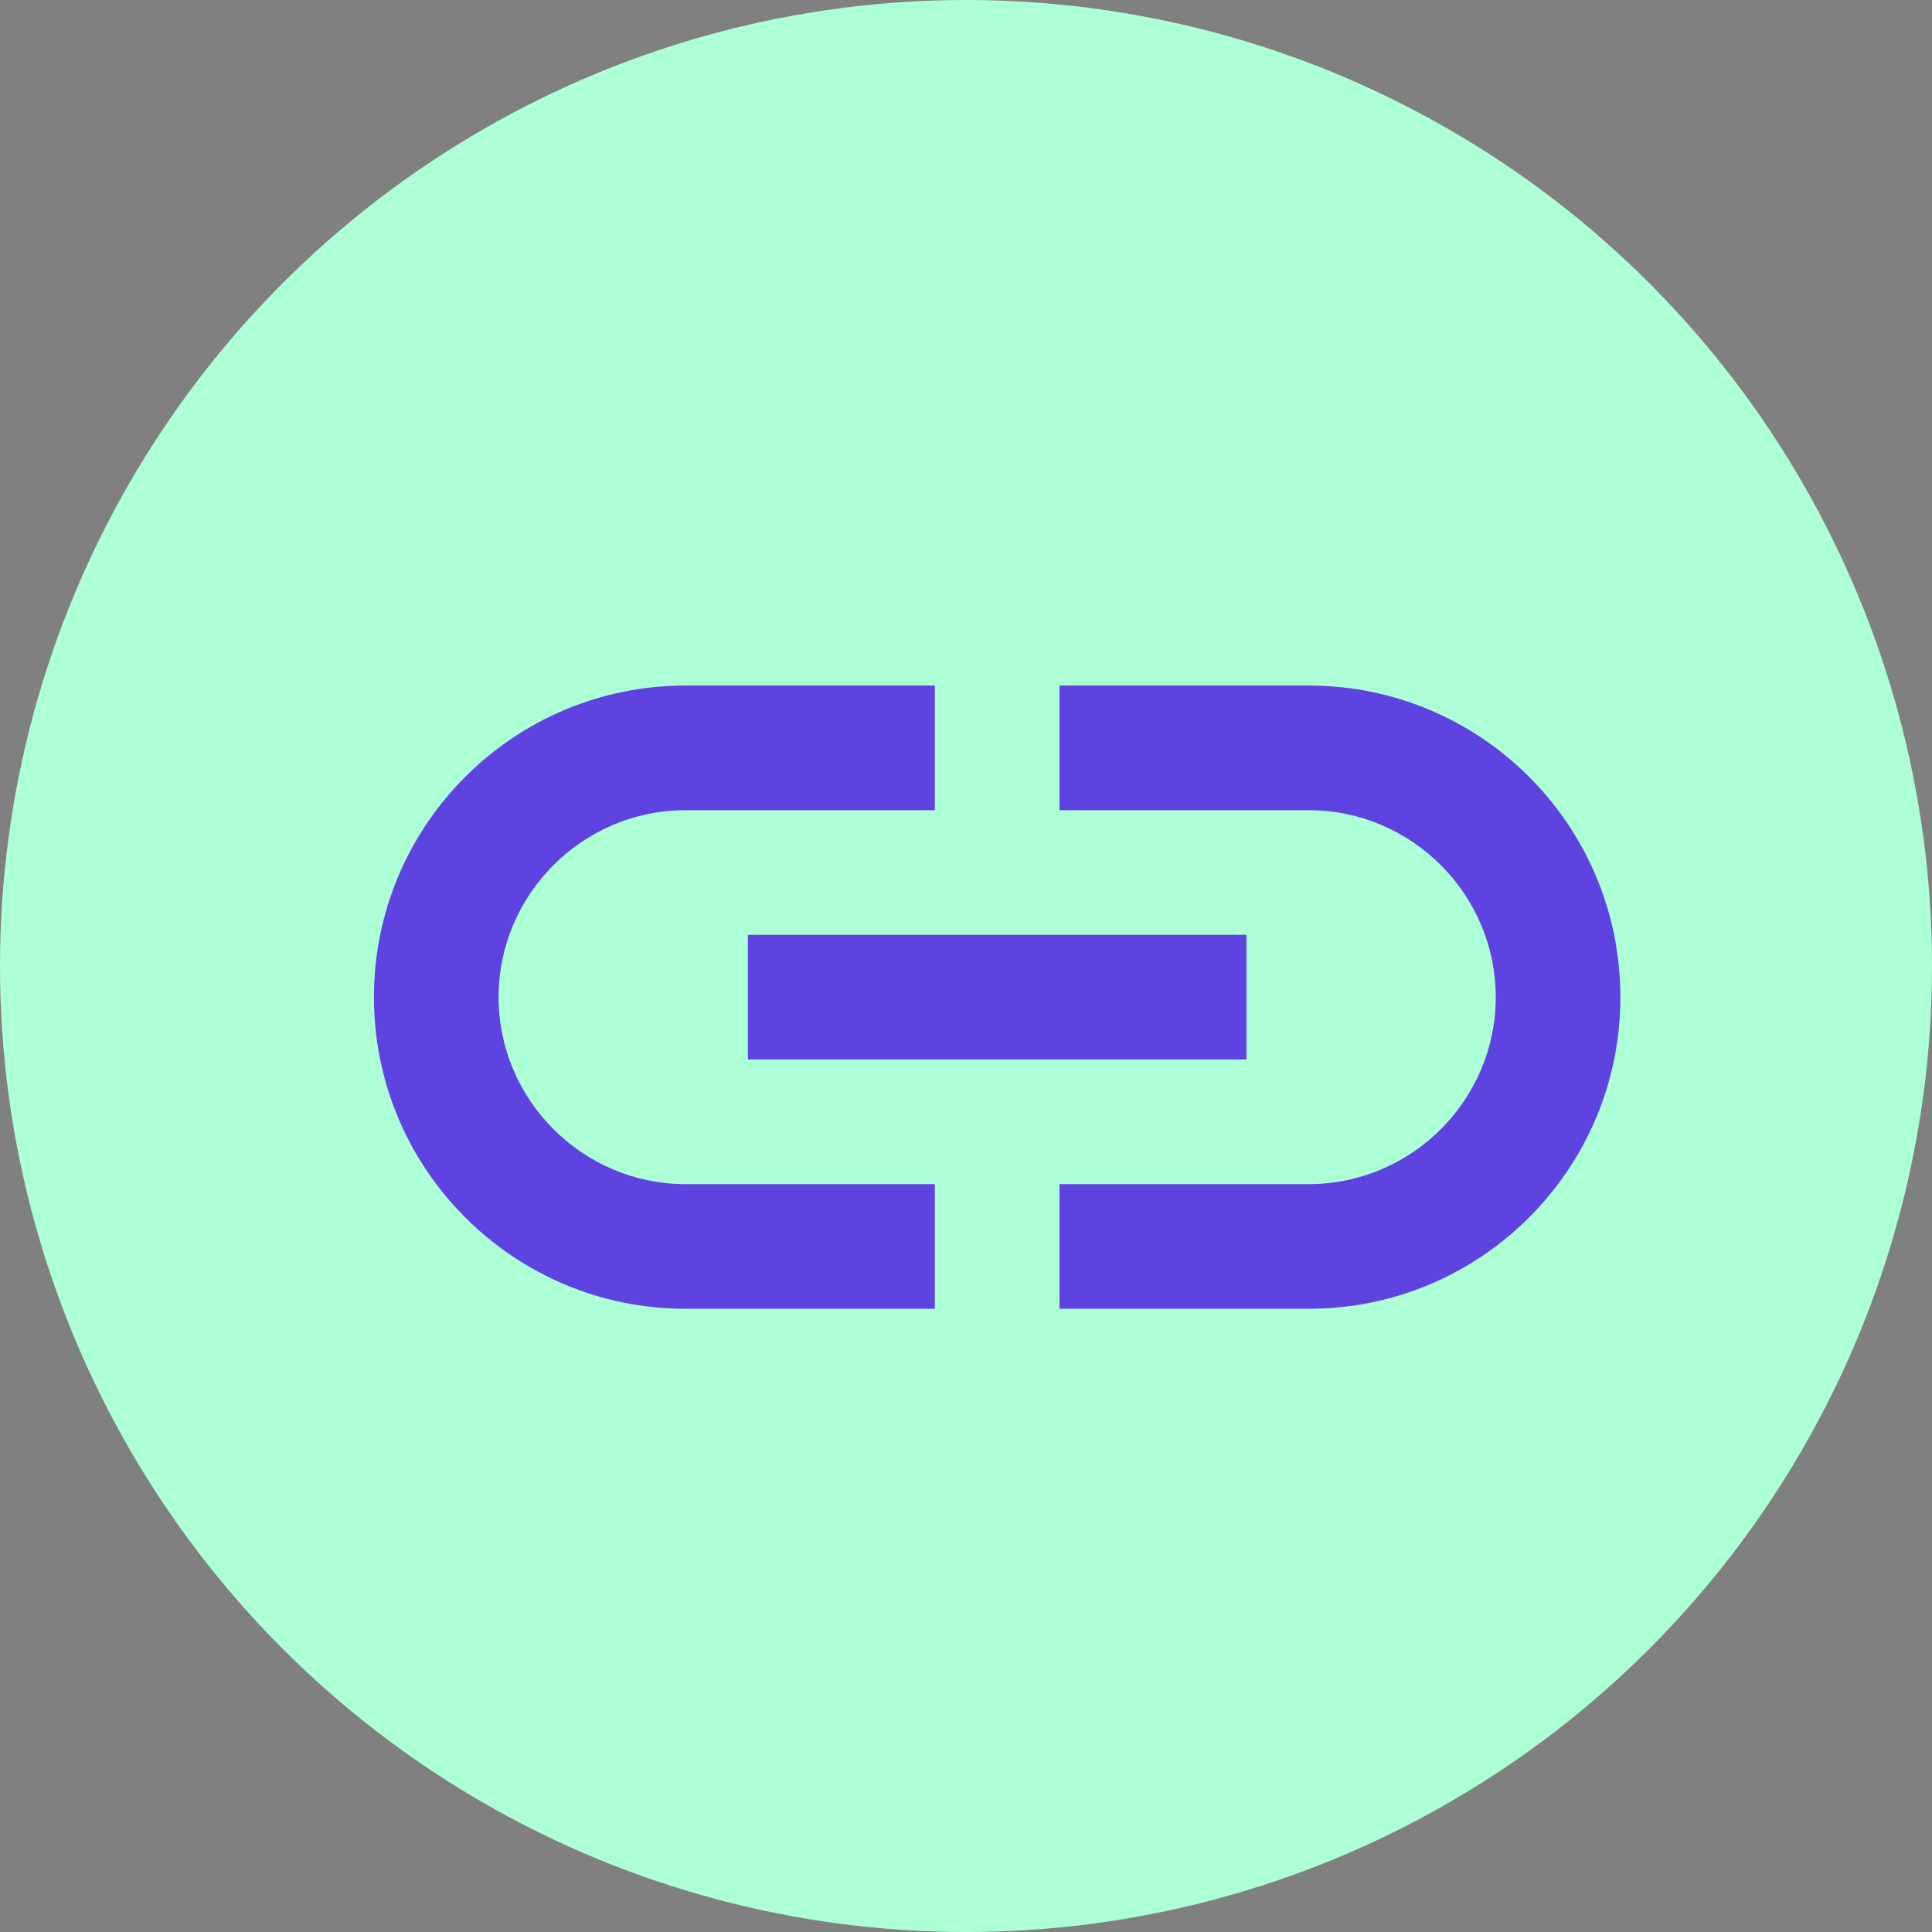 <svg width="31" height="31" viewBox="0 0 31 31" fill="none" xmlns="http://www.w3.org/2000/svg">
<rect x="0" y="0" width="31" height="31" fill="#808080" stroke="none"/>
<circle cx="15.5" cy="15.5" r="15.5" fill="#ADFFD6"/>
<path opacity="0.87" d="M21 11H17V13H21C22.65 13 24 14.35 24 16C24 17.65 22.65 19 21 19H17V21H21C23.76 21 26 18.76 26 16C26 13.24 23.76 11 21 11ZM15 19H11C9.35 19 8 17.65 8 16C8 14.35 9.35 13 11 13H15V11H11C8.24 11 6 13.24 6 16C6 18.76 8.24 21 11 21H15V19ZM12 15H20V17H12V15Z" fill="#5427E2"/>
</svg>